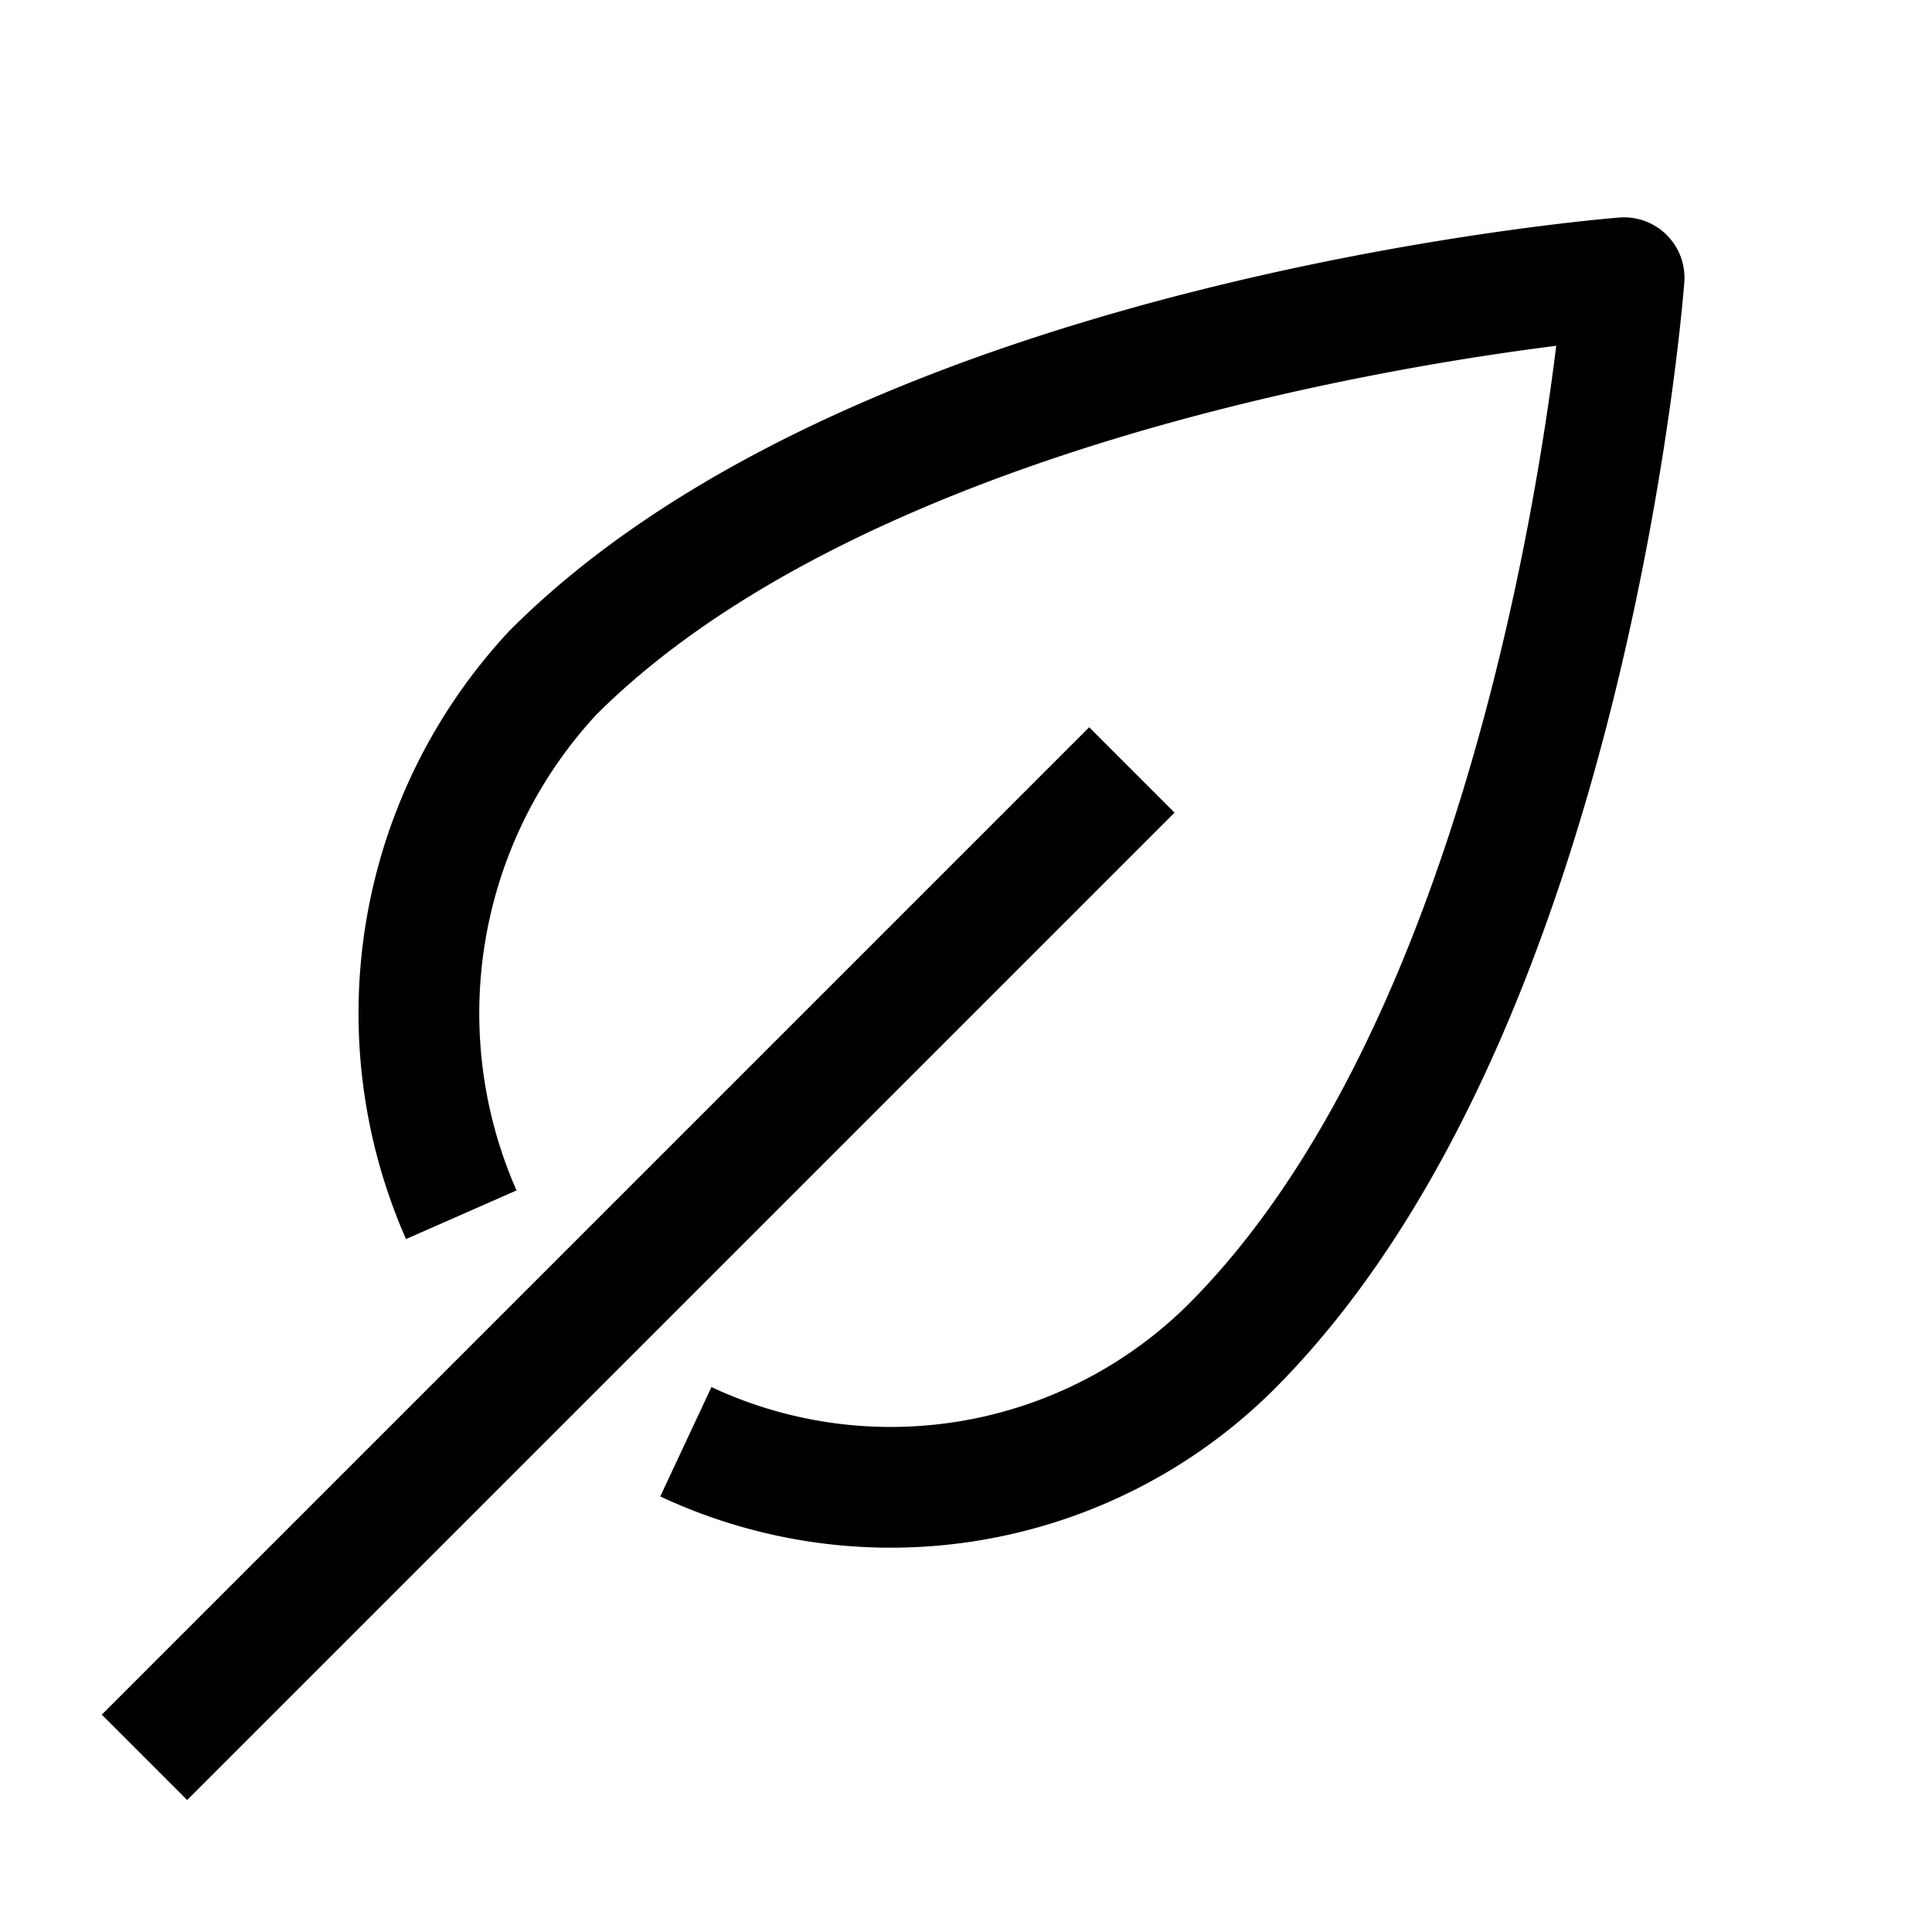 <svg id="Layer_1" data-name="Layer 1" xmlns="http://www.w3.org/2000/svg" viewBox="0 0 16 16"><title>unicons-nature-16px-leaf</title><path d="M5.68,11.94a4,4,0,0,0,4.5-.77C13,8.37,13.45,2.3,13.45,2.3s-6.07.47-8.87,3.27a4.14,4.14,0,0,0-.76,4.49" style="fill:none;stroke:currentColor;stroke-linejoin:round"/><line x1="9.02" y1="6.73" x2="1.55" y2="14.2" style="fill:none;stroke:currentColor;stroke-linecap:square;stroke-linejoin:round"/></svg>